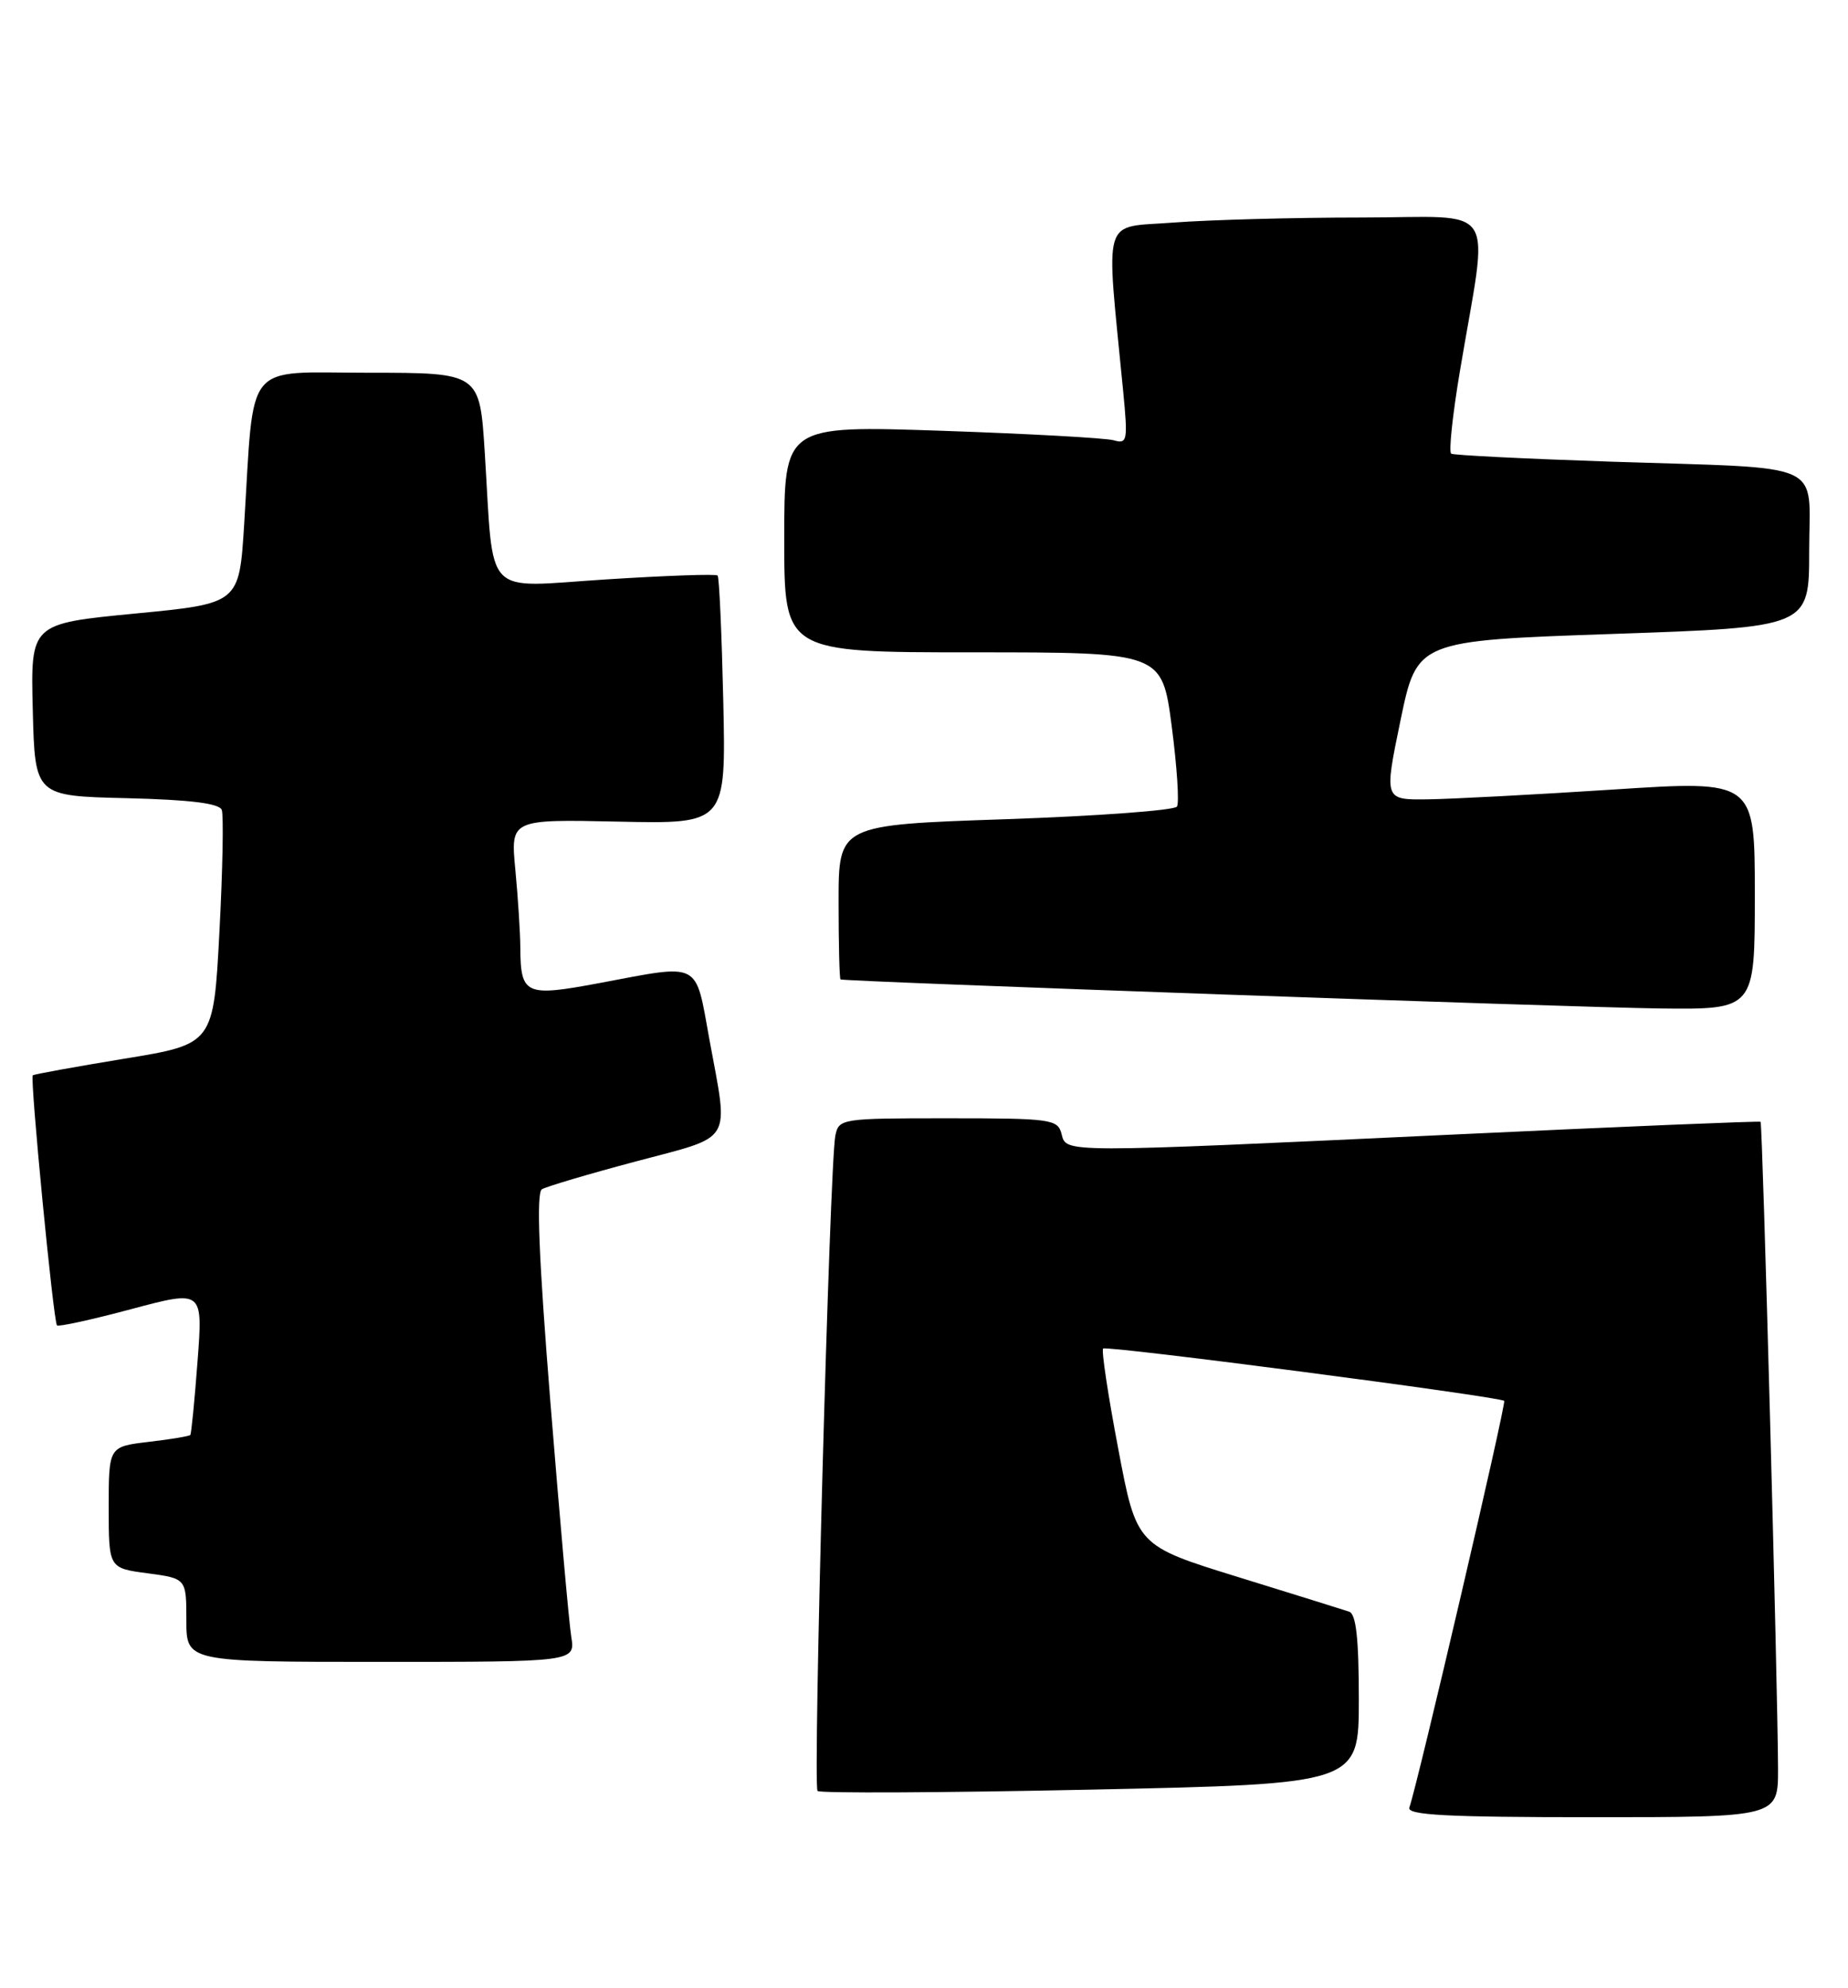 <?xml version="1.0" encoding="UTF-8" standalone="no"?>
<!DOCTYPE svg PUBLIC "-//W3C//DTD SVG 1.1//EN" "http://www.w3.org/Graphics/SVG/1.1/DTD/svg11.dtd" >
<svg xmlns="http://www.w3.org/2000/svg" xmlns:xlink="http://www.w3.org/1999/xlink" version="1.1" viewBox="0 0 238 256">
 <g >
 <path fill="currentColor"
d=" M 228.99 227.75 C 228.96 217.43 227.00 144.67 226.74 144.45 C 226.61 144.34 208.95 145.07 187.50 146.08 C 136.20 148.48 137.36 148.48 136.71 146.00 C 136.22 144.12 135.35 144.00 122.11 144.00 C 108.32 144.00 108.03 144.04 107.58 146.25 C 106.85 149.88 104.67 230.00 105.29 230.62 C 105.60 230.93 121.41 230.85 140.43 230.45 C 175.00 229.72 175.00 229.72 175.00 218.83 C 175.00 211.00 174.65 207.82 173.75 207.53 C 173.06 207.30 166.62 205.29 159.44 203.07 C 146.37 199.03 146.37 199.03 144.01 186.53 C 142.70 179.65 141.83 173.86 142.07 173.65 C 142.53 173.23 193.18 179.85 193.72 180.39 C 194.02 180.69 182.56 229.80 181.51 232.75 C 181.16 233.73 186.28 234.00 205.03 234.00 C 229.00 234.00 229.00 234.00 228.99 227.75 Z  M 73.57 210.75 C 73.28 208.96 72.08 195.41 70.89 180.64 C 69.39 162.02 69.05 153.59 69.79 153.14 C 70.37 152.79 75.83 151.17 81.92 149.55 C 94.60 146.17 93.85 147.42 91.37 133.89 C 89.50 123.64 90.41 124.11 77.19 126.59 C 67.64 128.38 67.05 128.11 67.01 122.00 C 67.00 120.08 66.71 115.58 66.37 112.00 C 65.75 105.50 65.75 105.50 79.63 105.80 C 93.50 106.10 93.50 106.10 93.15 90.30 C 92.95 81.61 92.63 74.32 92.42 74.11 C 92.21 73.89 85.76 74.12 78.07 74.61 C 62.00 75.63 63.64 77.35 62.43 58.25 C 61.78 48.00 61.78 48.00 47.49 48.00 C 31.22 48.00 32.78 46.09 31.44 67.61 C 30.80 77.72 30.80 77.72 17.37 79.01 C 3.94 80.31 3.94 80.31 4.22 91.40 C 4.50 102.50 4.50 102.50 16.29 102.78 C 24.44 102.98 28.23 103.44 28.56 104.29 C 28.81 104.96 28.68 112.02 28.26 119.98 C 27.50 134.45 27.50 134.45 16.00 136.33 C 9.68 137.37 4.37 138.33 4.22 138.47 C 3.84 138.82 6.88 170.21 7.34 170.67 C 7.54 170.87 11.85 169.93 16.92 168.57 C 26.14 166.11 26.14 166.11 25.44 175.30 C 25.06 180.36 24.64 184.63 24.51 184.78 C 24.38 184.94 21.96 185.34 19.14 185.67 C 14.00 186.28 14.00 186.28 14.00 194.10 C 14.00 201.93 14.00 201.93 19.00 202.59 C 24.00 203.26 24.00 203.26 24.00 208.63 C 24.00 214.00 24.00 214.00 49.05 214.00 C 74.09 214.00 74.09 214.00 73.57 210.75 Z  M 226.00 115.24 C 226.00 100.48 226.00 100.48 207.75 101.67 C 197.71 102.32 186.97 102.89 183.87 102.93 C 178.25 103.00 178.25 103.00 180.37 92.75 C 182.50 82.50 182.50 82.50 207.75 81.63 C 233.00 80.76 233.00 80.76 233.00 70.96 C 233.00 59.19 235.64 60.38 207.50 59.45 C 196.50 59.08 187.23 58.62 186.90 58.42 C 186.56 58.22 187.07 53.44 188.02 47.78 C 191.74 25.61 193.28 28.00 175.31 28.01 C 166.62 28.01 155.73 28.31 151.12 28.66 C 141.78 29.39 142.41 27.27 144.65 50.37 C 145.27 56.80 145.19 57.20 143.41 56.69 C 142.36 56.40 132.39 55.85 121.25 55.47 C 101.00 54.79 101.00 54.79 101.00 69.40 C 101.00 84.00 101.00 84.00 125.33 84.00 C 149.65 84.00 149.65 84.00 150.90 93.49 C 151.58 98.70 151.89 103.37 151.58 103.86 C 151.28 104.35 141.35 105.08 129.52 105.49 C 108.00 106.22 108.00 106.22 108.00 116.11 C 108.00 121.55 108.11 126.05 108.25 126.12 C 108.85 126.40 202.68 129.72 213.75 129.86 C 226.00 130.00 226.00 130.00 226.00 115.24 Z "/>
</g>
</svg>